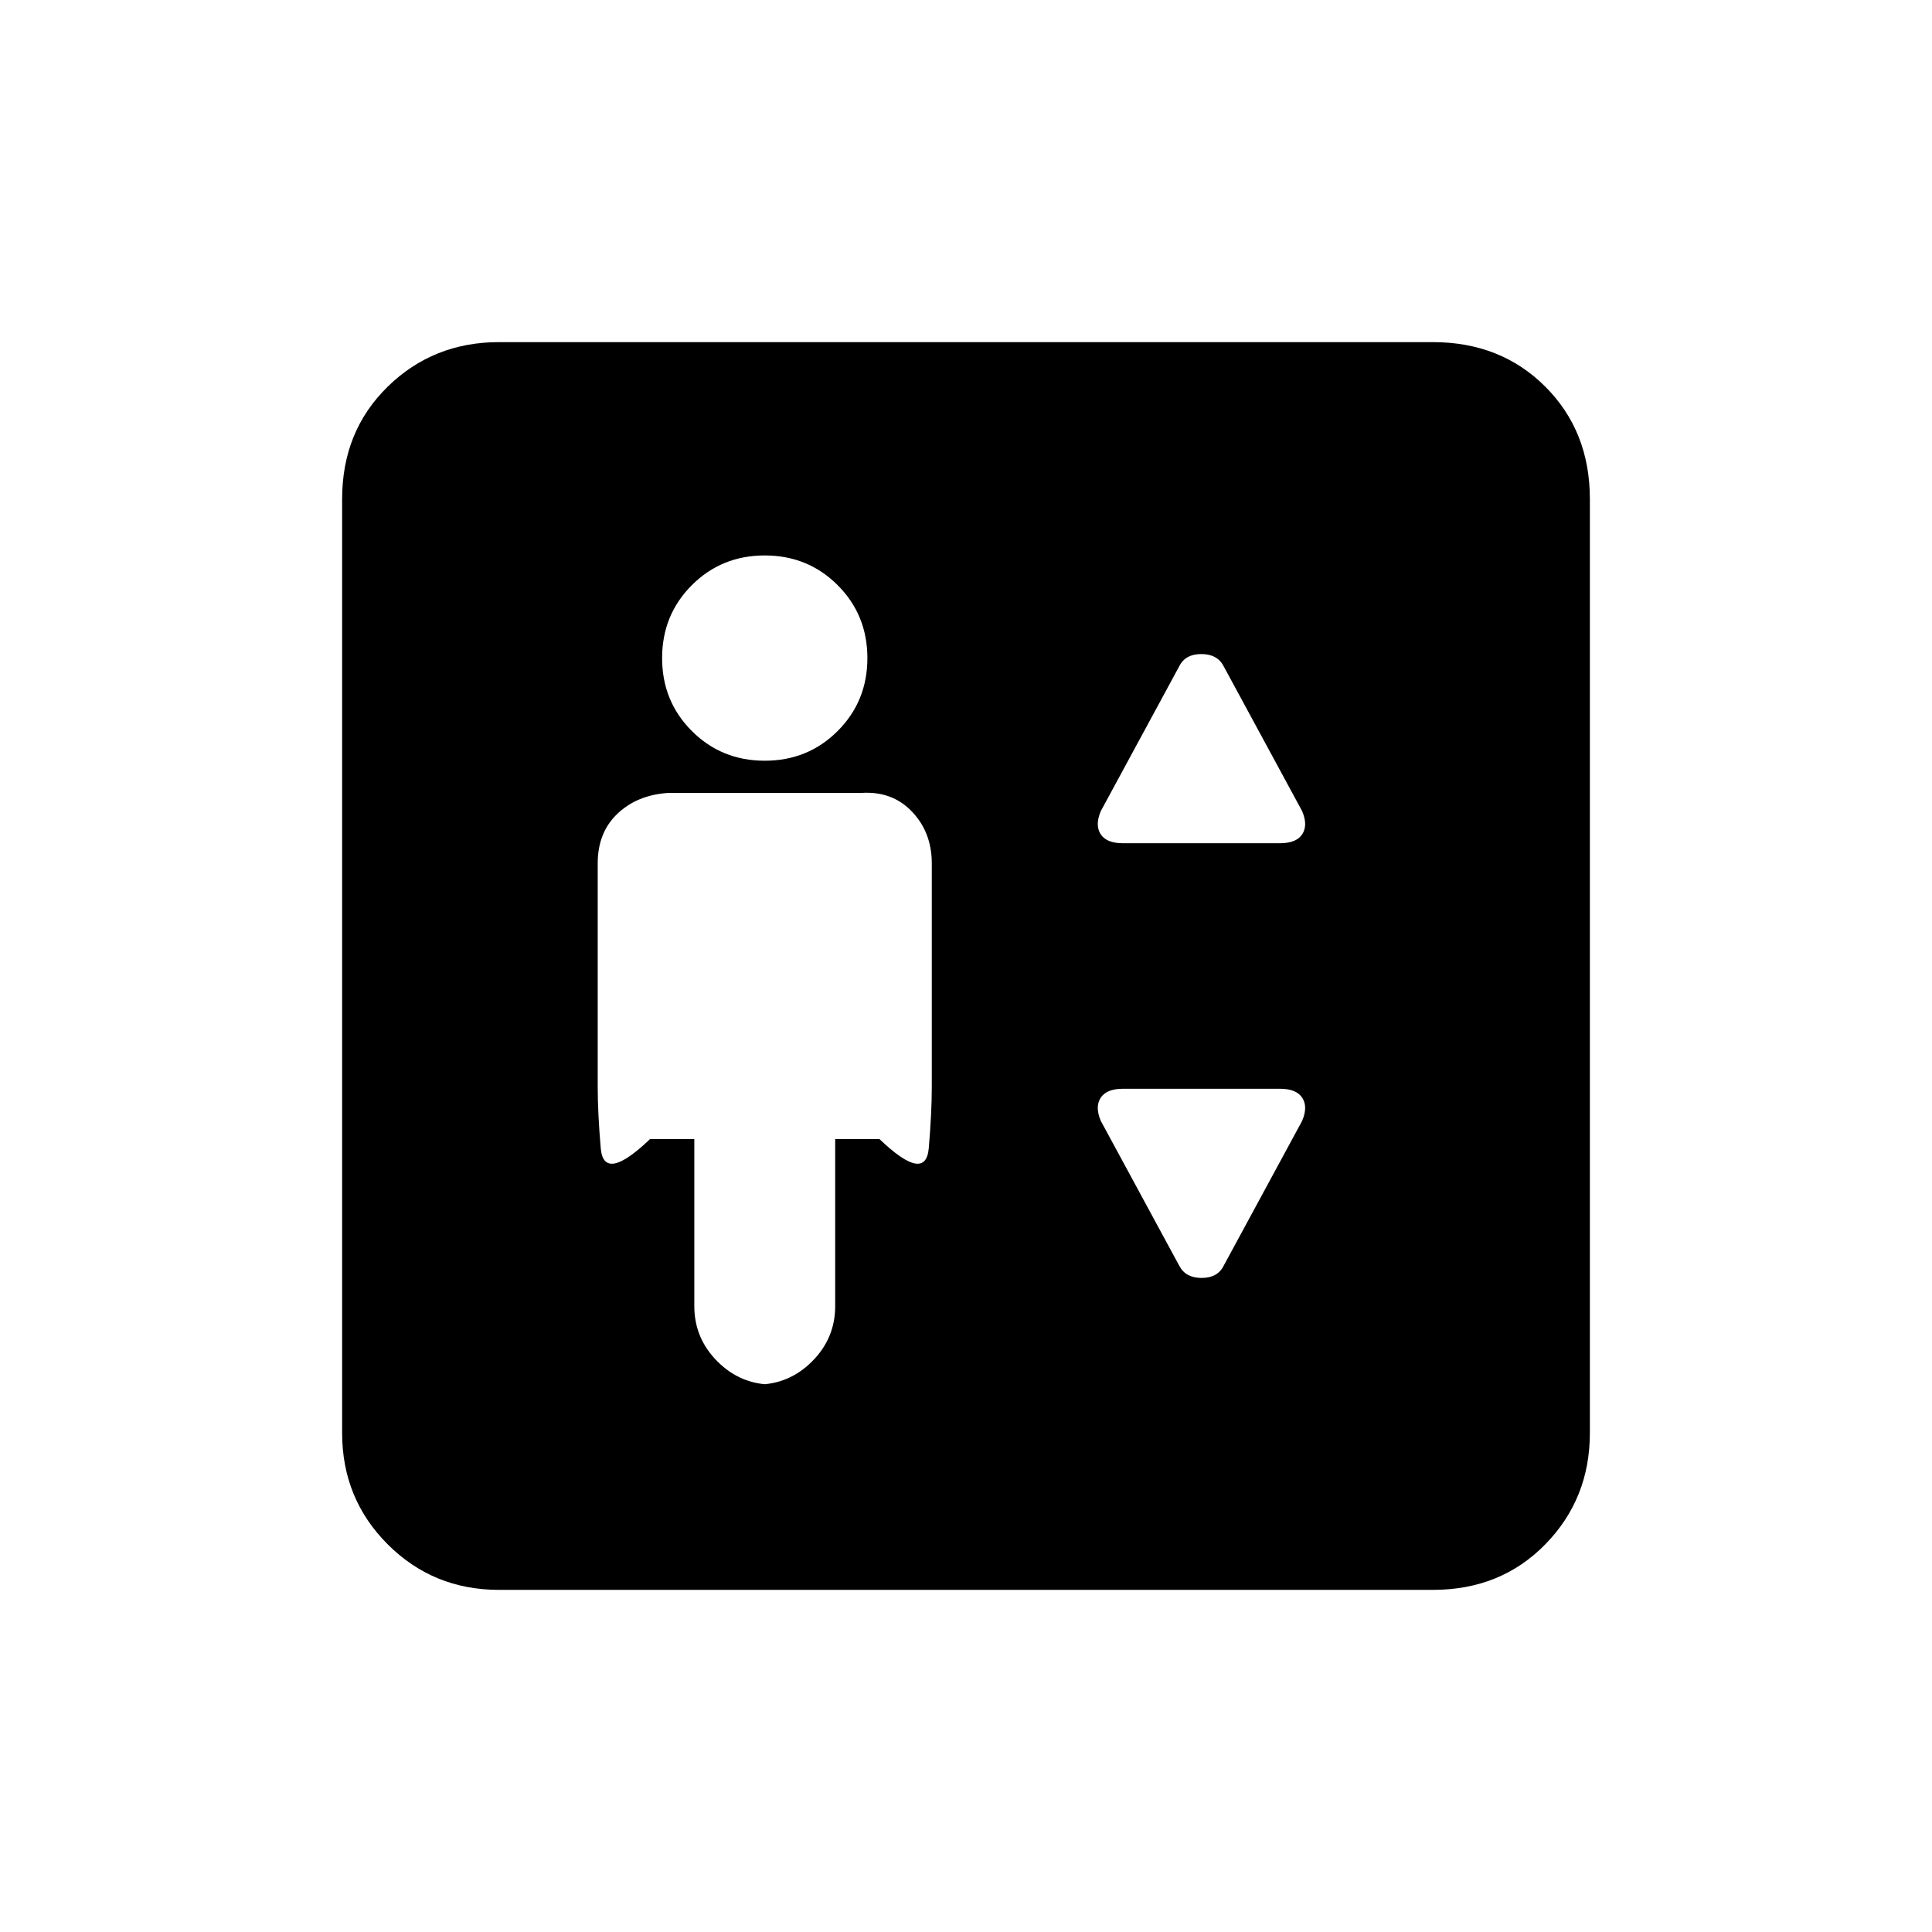 <svg xmlns="http://www.w3.org/2000/svg" height="20" viewBox="0 -960 960 960" width="20"><path d="M345-394v83q0 16 11.5 27.5T384-272h-8q16 0 27.5-11.5T415-311v-83h22q23 22 24.5 4.5T463-420v-111q0-15.36-9.82-25.68T428-566h-96q-15.36 1-25.18 10.32T297-531v111q0 13 1.5 30.5T323-394h22Zm35-188q21.46 0 36.23-14.77Q431-611.54 431-633q0-21.46-14.77-36.23Q401.46-684 380-684q-21.46 0-36.23 14.77Q329-654.46 329-633q0 21.46 14.77 36.23Q358.54-582 380-582Zm178 41h78q8.17 0 11.09-4.5Q650-550 647-557l-39-72q-3.14-6-11.07-6T586-629l-39 72q-3 7-.09 11.5 2.92 4.5 11.09 4.5Zm50 210 39-72q3-7 .09-11.5-2.92-4.5-11.09-4.5h-78q-8.17 0-11.09 4.5Q544-410 547-403l39 72q3.14 6 11.07 6t10.93-6ZM248-170q-32.73 0-55.36-22.64Q170-215.27 170-248v-464q0-33.72 22.64-55.86Q215.27-790 248-790h464q33.72 0 55.86 22.14T790-712v464q0 32.73-22.14 55.36Q745.72-170 712-170H248Z"/></svg>